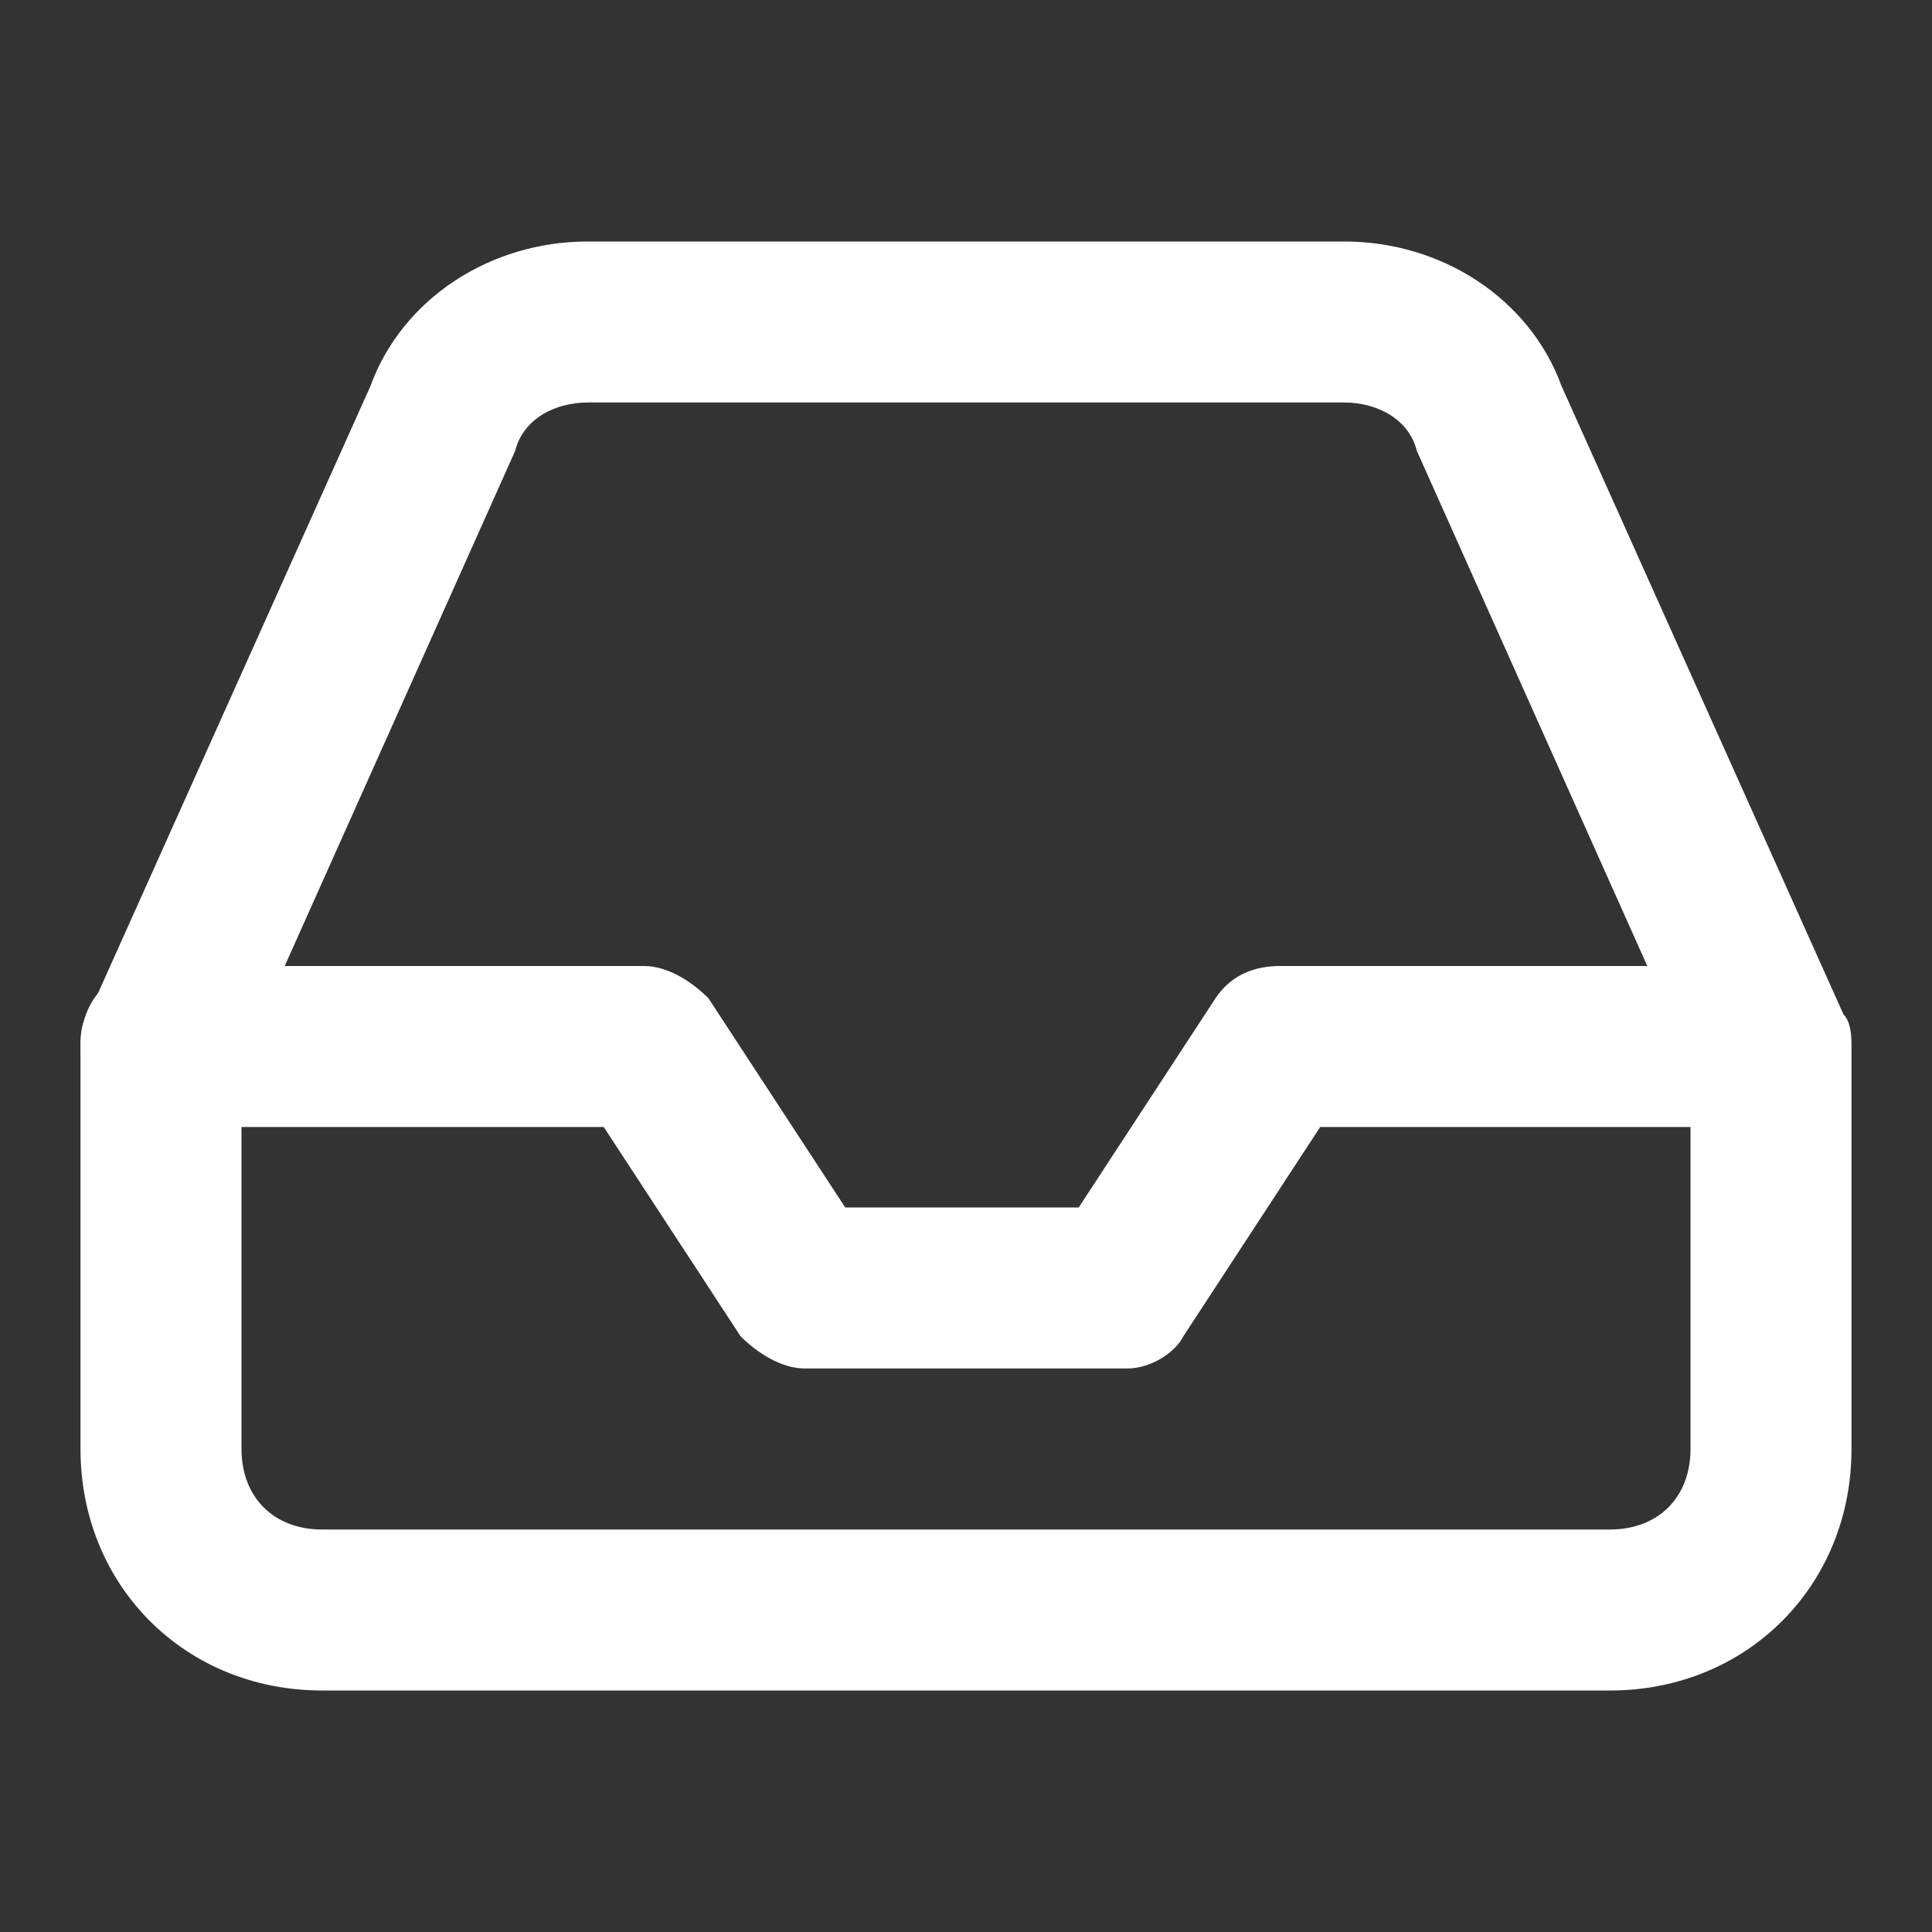<svg xmlns="http://www.w3.org/2000/svg" viewBox="0 0 24 24" fill="#ffffff"><rect x="0" y="0" width="24" height="24" fill="#333333" stroke="none"/><path d="M14 17h-4c-.3 0-.6-.2-.8-.4L7.5 14H2c-.6 0-1-.4-1-1s.4-1 1-1h6c.3 0 .6.2.8.4l1.7 2.6h2.9l1.7-2.6c.2-.3.5-.4.8-.4h6c.6 0 1 .4 1 1s-.4 1-1 1h-5.5l-1.7 2.6c-.1.2-.4.4-.7.4z"/><path d="M20 21H4c-1.7 0-3-1.3-3-3v-5c0-.1 0-.3.1-.4l3.5-7.8C5 3.7 6.1 3 7.3 3h9.4c1.2 0 2.3.7 2.7 1.8l3.5 7.8c.1.1.1.3.1.4v5c0 1.7-1.3 3-3 3zM3 13.2V18c0 .6.4 1 1 1h16c.6 0 1-.4 1-1v-4.8l-3.4-7.6c-.1-.4-.5-.6-.9-.6H7.3c-.4 0-.8.2-.9.6L3 13.2zm2.5-8z"/></svg>